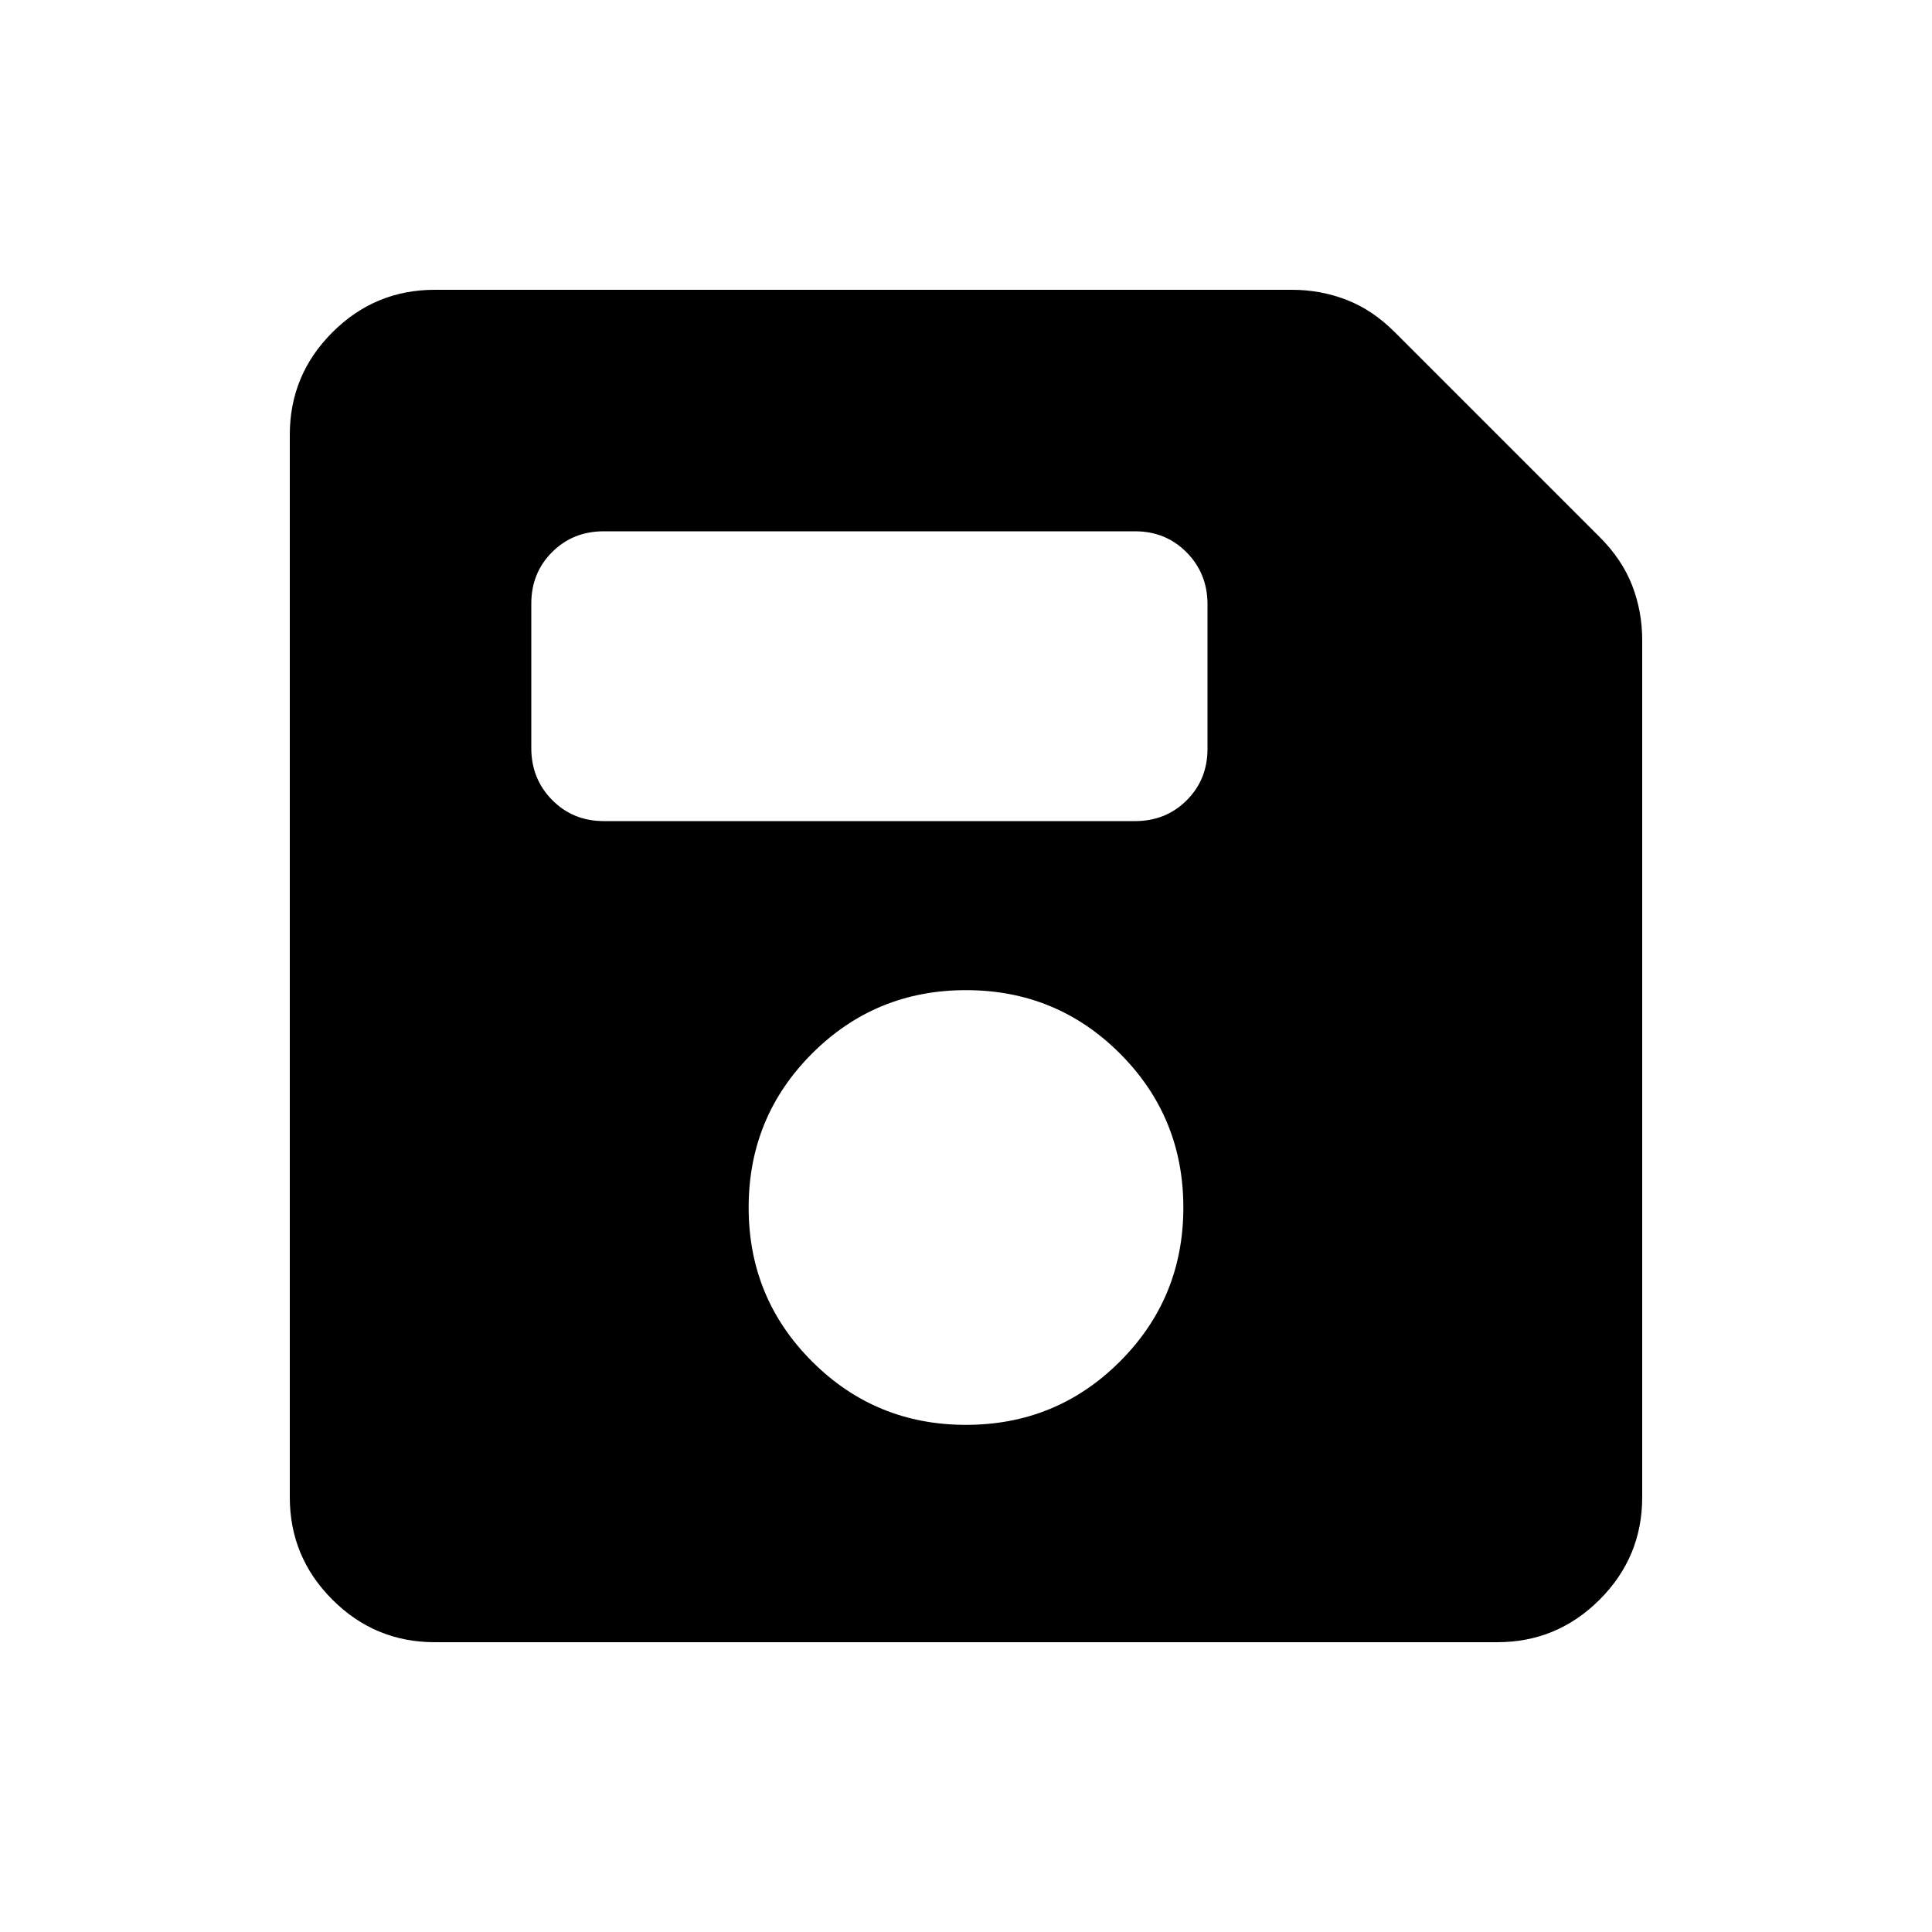 <svg xmlns="http://www.w3.org/2000/svg" height="20" viewBox="0 -960 960 960" width="20"><path d="M216-144q-29.7 0-50.85-21.15Q144-186.3 144-216v-528q0-29.7 21.15-50.85Q186.3-816 216-816h426q14.222 0 27.111 5Q682-806 693-795l102 102q11 11 16 23.889T816-642v426q0 29.7-21.15 50.85Q773.7-144 744-144H216Zm264-108q45 0 76.5-31.5T588-360q0-45-31.5-76.5T480-468q-45 0-76.5 31.5T372-360q0 45 31.5 76.5T480-252ZM300-552h264q15.3 0 25.65-10.325Q600-572.65 600-587.912v-71.825Q600-675 589.65-685.5 579.3-696 564-696H300q-15.3 0-25.65 10.325Q264-675.35 264-660.088v71.825Q264-573 274.35-562.5 284.7-552 300-552Z"/></svg>